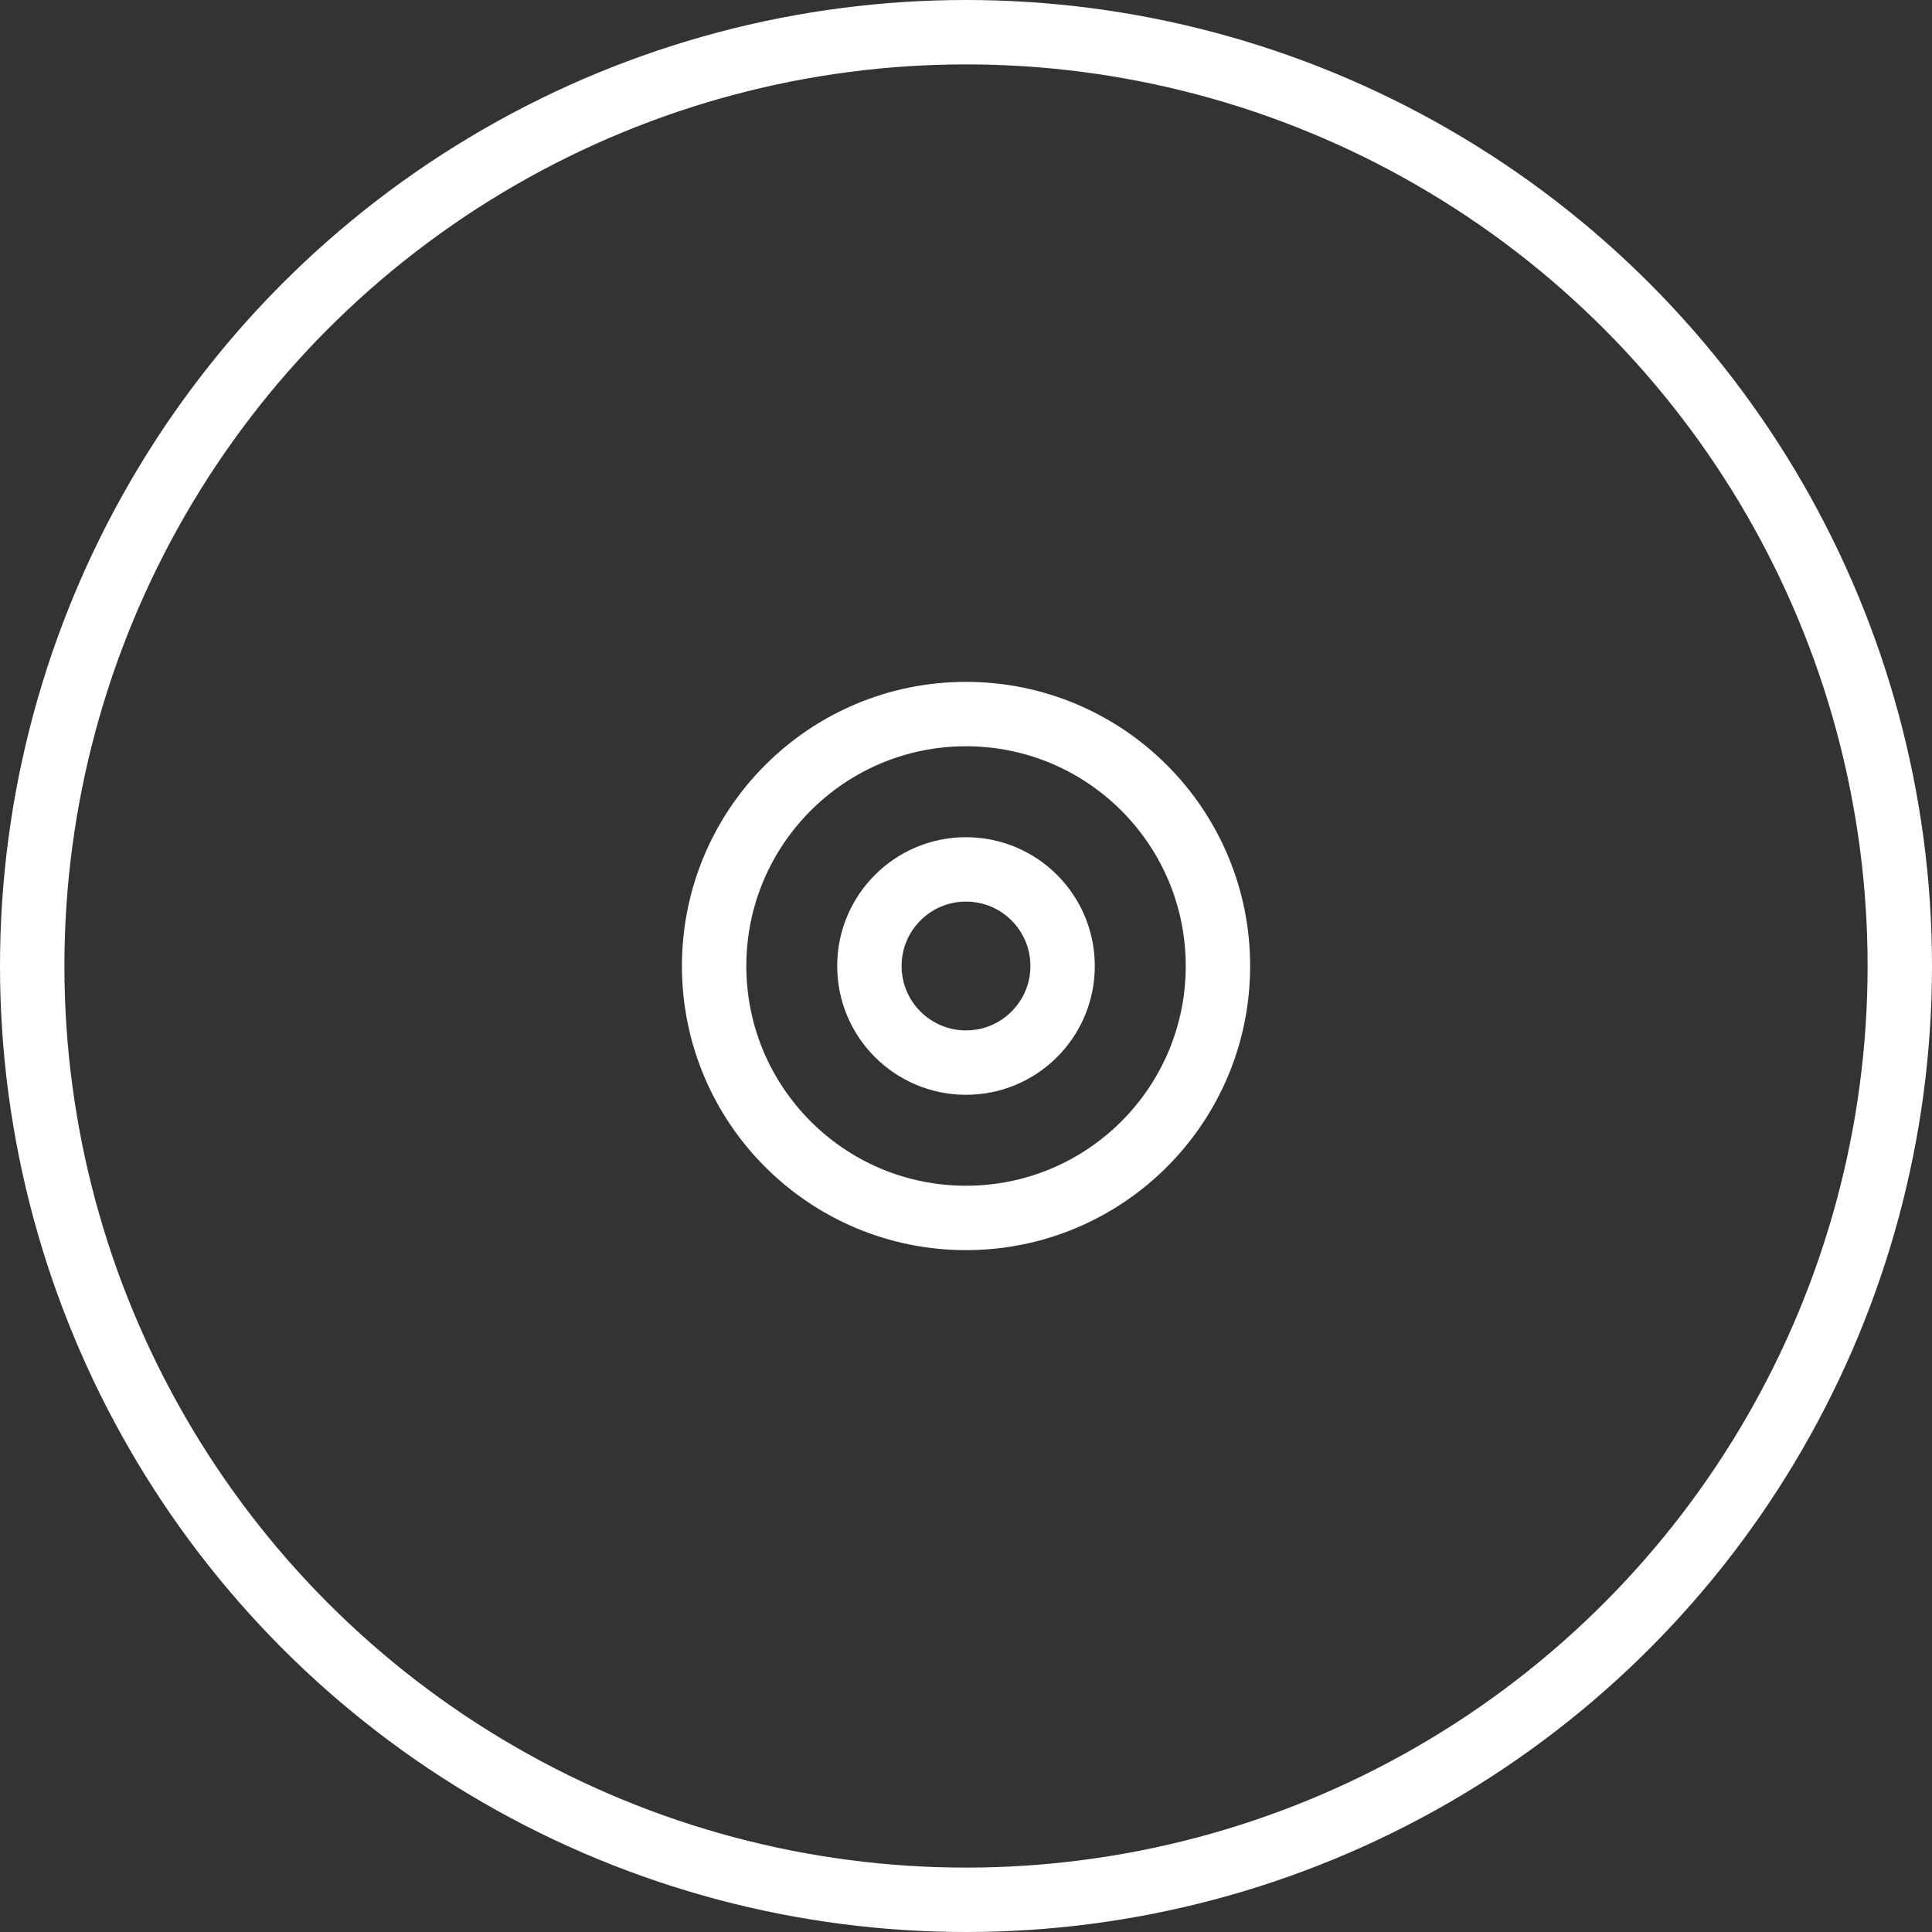 <svg width="30" height="30" viewBox="0 0 30 30" fill="none" xmlns="http://www.w3.org/2000/svg">
<rect x="0" y="0" width="30" height="30" fill="#333333" stroke="none"/>
<circle cx="15" cy="15" r="1.5" stroke="white"/>
<circle cx="15" cy="15" r="14.5" stroke="white"/>
<path d="M18.912 15C18.912 17.161 17.161 18.912 15 18.912C12.84 18.912 11.089 17.161 11.089 15C11.089 12.84 12.84 11.088 15 11.088C17.161 11.088 18.912 12.84 18.912 15Z" stroke="white"/>
</svg>
